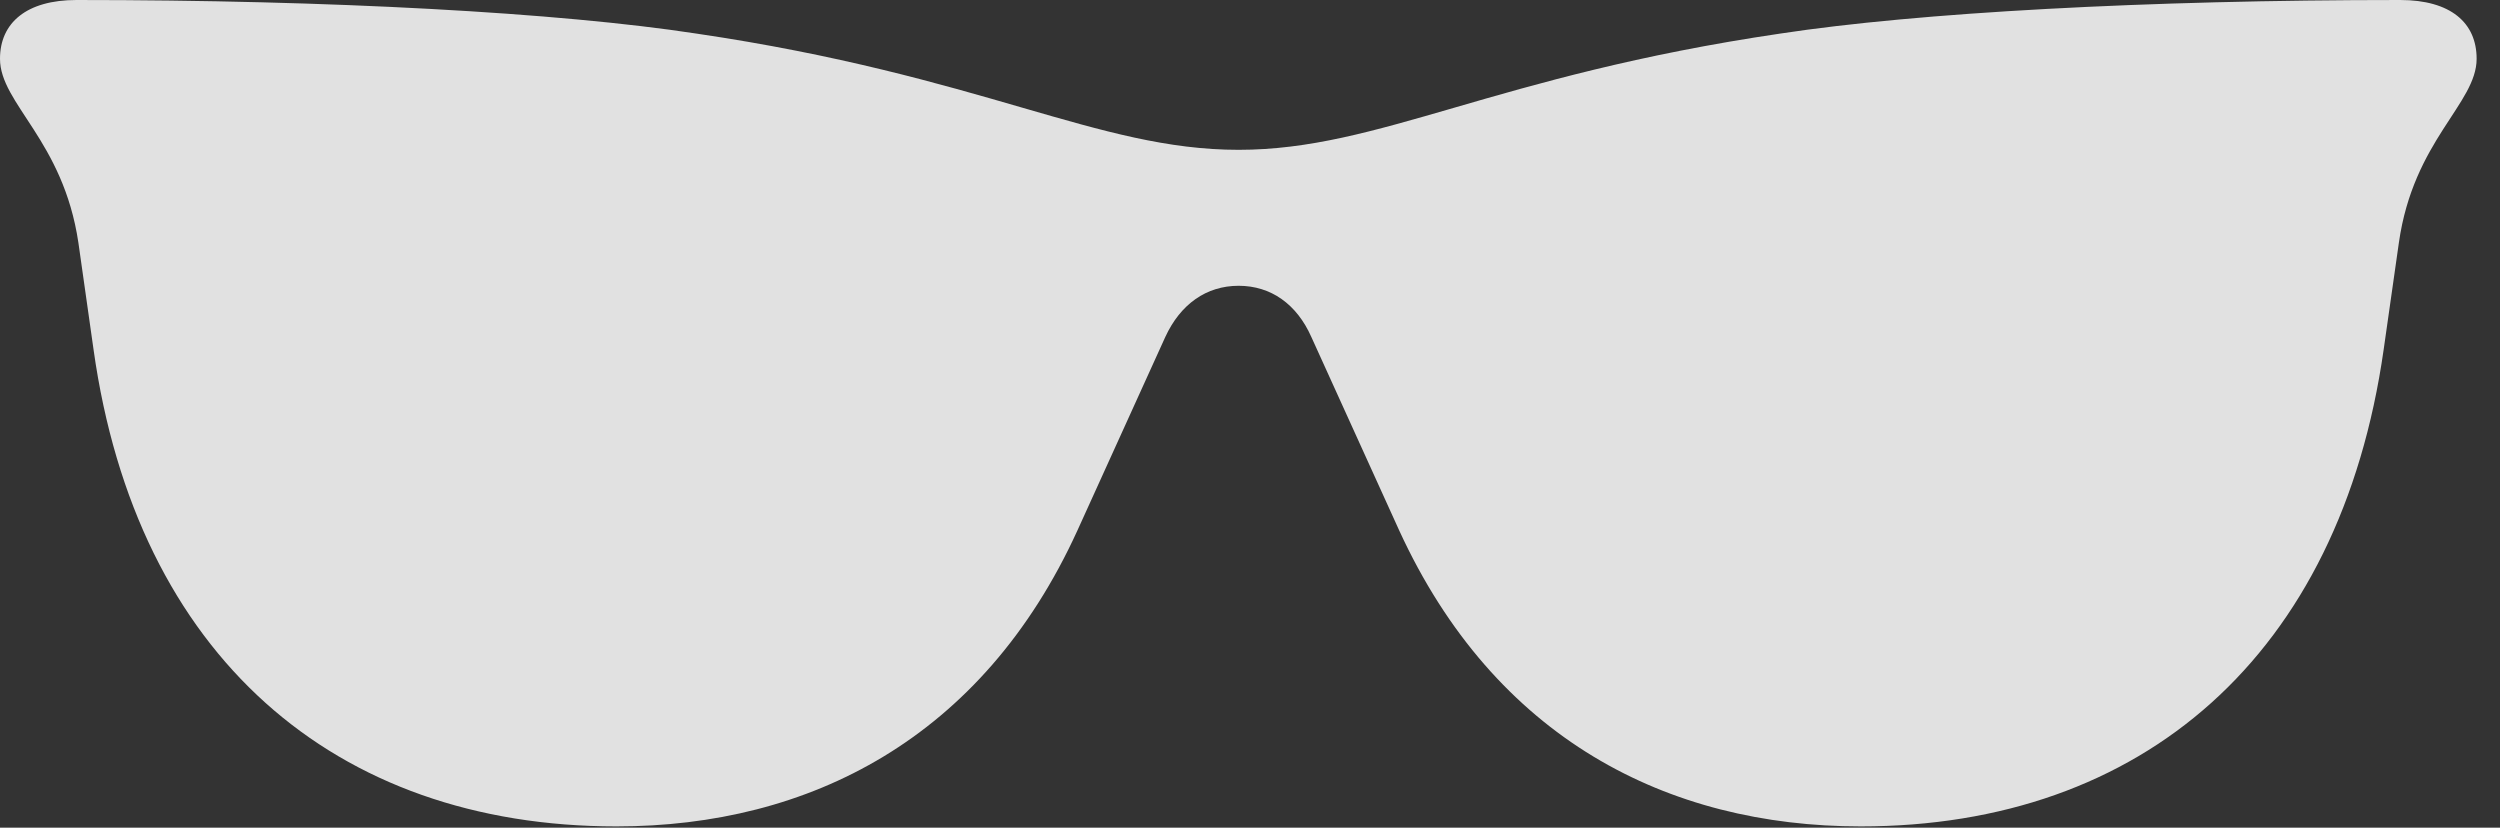 <?xml version="1.0" encoding="UTF-8"?>
<!--Generator: Apple Native CoreSVG 232.5-->
<!DOCTYPE svg
PUBLIC "-//W3C//DTD SVG 1.1//EN"
       "http://www.w3.org/Graphics/SVG/1.1/DTD/svg11.dtd">
<svg version="1.1" xmlns="http://www.w3.org/2000/svg" xmlns:xlink="http://www.w3.org/1999/xlink" width="38.613" height="12.783">
 <rect width="100%" height="100%" fill="#333333" stroke="none"/>
 <g>
  <rect height="12.783" opacity="0" width="38.613" x="0" y="0"/>
  <path d="M19.131 4.414C19.629 4.414 20.029 4.697 20.254 5.205L21.611 8.193C23.086 11.406 25.752 12.764 28.74 12.764C33.086 12.764 36.143 10.127 36.816 5.4L37.051 3.75C37.275 2.168 38.252 1.602 38.252 0.908C38.252 0.352 37.852 0 37.07 0C33.154 0 29.619 0.195 27.5 0.518C23.066 1.172 21.309 2.314 19.131 2.314C16.943 2.314 15.185 1.172 10.752 0.518C8.643 0.195 5.107 0 1.182 0C0.41 0 0 0.352 0 0.908C0 1.602 0.977 2.168 1.211 3.75L1.445 5.4C2.109 10.127 5.166 12.764 9.521 12.764C12.5 12.764 15.176 11.406 16.641 8.193L17.998 5.205C18.232 4.697 18.633 4.414 19.131 4.414Z" fill="#ffffff" fill-opacity="0.85"/>
 </g>
</svg>
